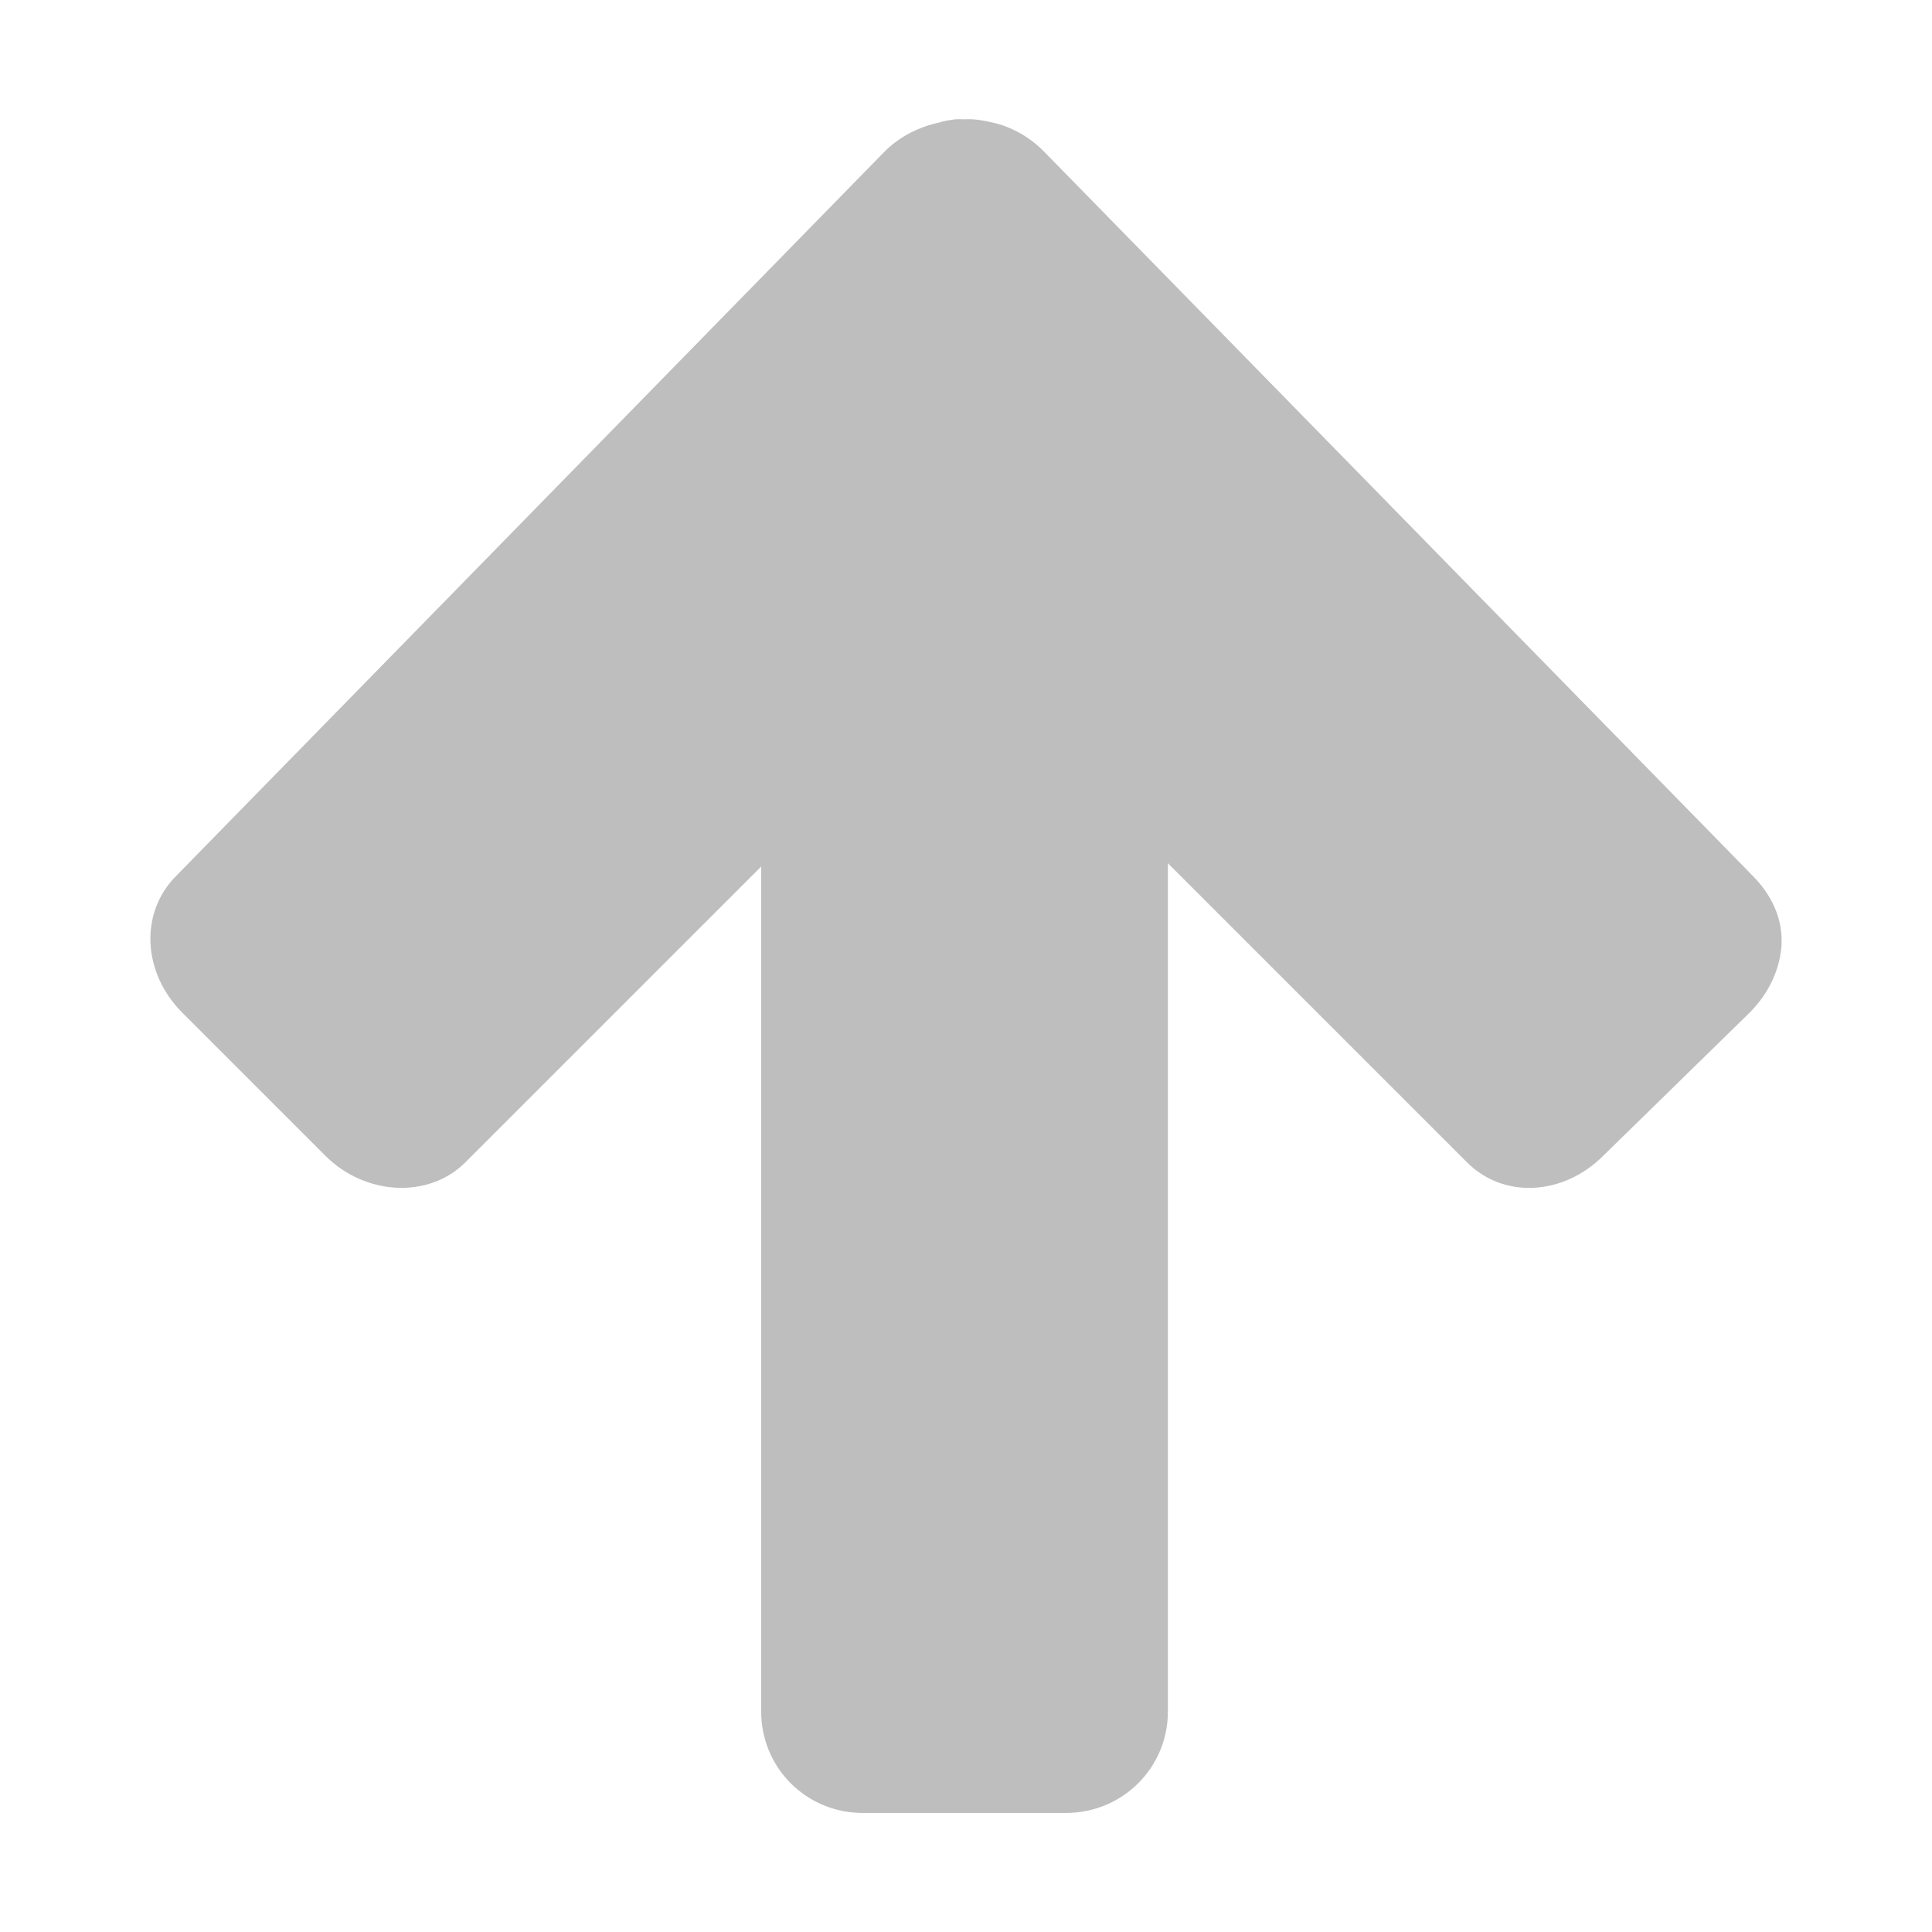 <?xml version="1.0" encoding="UTF-8" standalone="no"?>
<!-- Created with Inkscape (http://www.inkscape.org/) -->

<svg
   xmlns:dc="http://purl.org/dc/elements/1.1/"
   xmlns:cc="http://creativecommons.org/ns#"
   xmlns:rdf="http://www.w3.org/1999/02/22-rdf-syntax-ns#"
   xmlns:svg="http://www.w3.org/2000/svg"
   xmlns="http://www.w3.org/2000/svg"
   xmlns:sodipodi="http://sodipodi.sourceforge.net/DTD/sodipodi-0.dtd"
   xmlns:inkscape="http://www.inkscape.org/namespaces/inkscape"
   width="16px"
   height="16px"
   id="svg13294"
   version="1.1"
   inkscape:version="0.48.3.1 r9886"
   sodipodi:docname="go-down-symbolic.svg">
  <defs
     id="defs13296" />
  <sodipodi:namedview
     id="base"
     pagecolor="#ffffff"
     bordercolor="#666666"
     borderopacity="1.0"
     inkscape:pageopacity="0.0"
     inkscape:pageshadow="2"
     inkscape:zoom="11.098901"
     inkscape:cx="-2.9463859"
     inkscape:cy="4.5768654"
     inkscape:current-layer="layer1"
     showgrid="true"
     inkscape:grid-bbox="true"
     inkscape:document-units="px"
     inkscape:window-width="1366"
     inkscape:window-height="696"
     inkscape:window-x="0"
     inkscape:window-y="0"
     inkscape:window-maximized="1" />
  <g
     id="layer1"
     inkscape:label="Layer 1"
     inkscape:groupmode="layer">
    <path
       inkscape:connector-curvature="0"
       style="color:#000000;fill:#bebebe;fill-opacity:1;fill-rule:nonzero;stroke:none;stroke-width:1;marker:none;visibility:visible;display:inline;overflow:visible;enable-background:accumulate"
       d="m 14.754,7.809 c 0.008,-0.207 -0.086,-0.402 -0.238,-0.555 L 8.644,1.253 C 8.52,1.129 8.376,1.051 8.222,1.015 c -0.079,-0.018 -0.155,-0.032 -0.234,-0.027 -0.026,-0.002 -0.052,-0.001 -0.078,0 -0.046,0.008 -0.089,0.011 -0.133,0.027 -0.159,0.034 -0.322,0.111 -0.449,0.238 L 1.459,7.254 c -0.305,0.305 -0.279,0.803 0.051,1.133 l 1.184,1.184 c 0.33,0.33 0.856,0.359 1.16,0.055 l 2.45,-2.45 0,6.998 c 0,0.029 0.001,0.058 0.004,0.086 0.043,0.426 0.399,0.754 0.836,0.754 l 1.684,0 c 0.467,0 0.844,-0.373 0.844,-0.84 l 0,-7.025 2.477,2.477 c 0.305,0.305 0.799,0.275 1.129,-0.055 l 1.211,-1.184 c 0.165,-0.165 0.257,-0.371 0.266,-0.578 z"
       id="path29297" />
  </g>
</svg>
